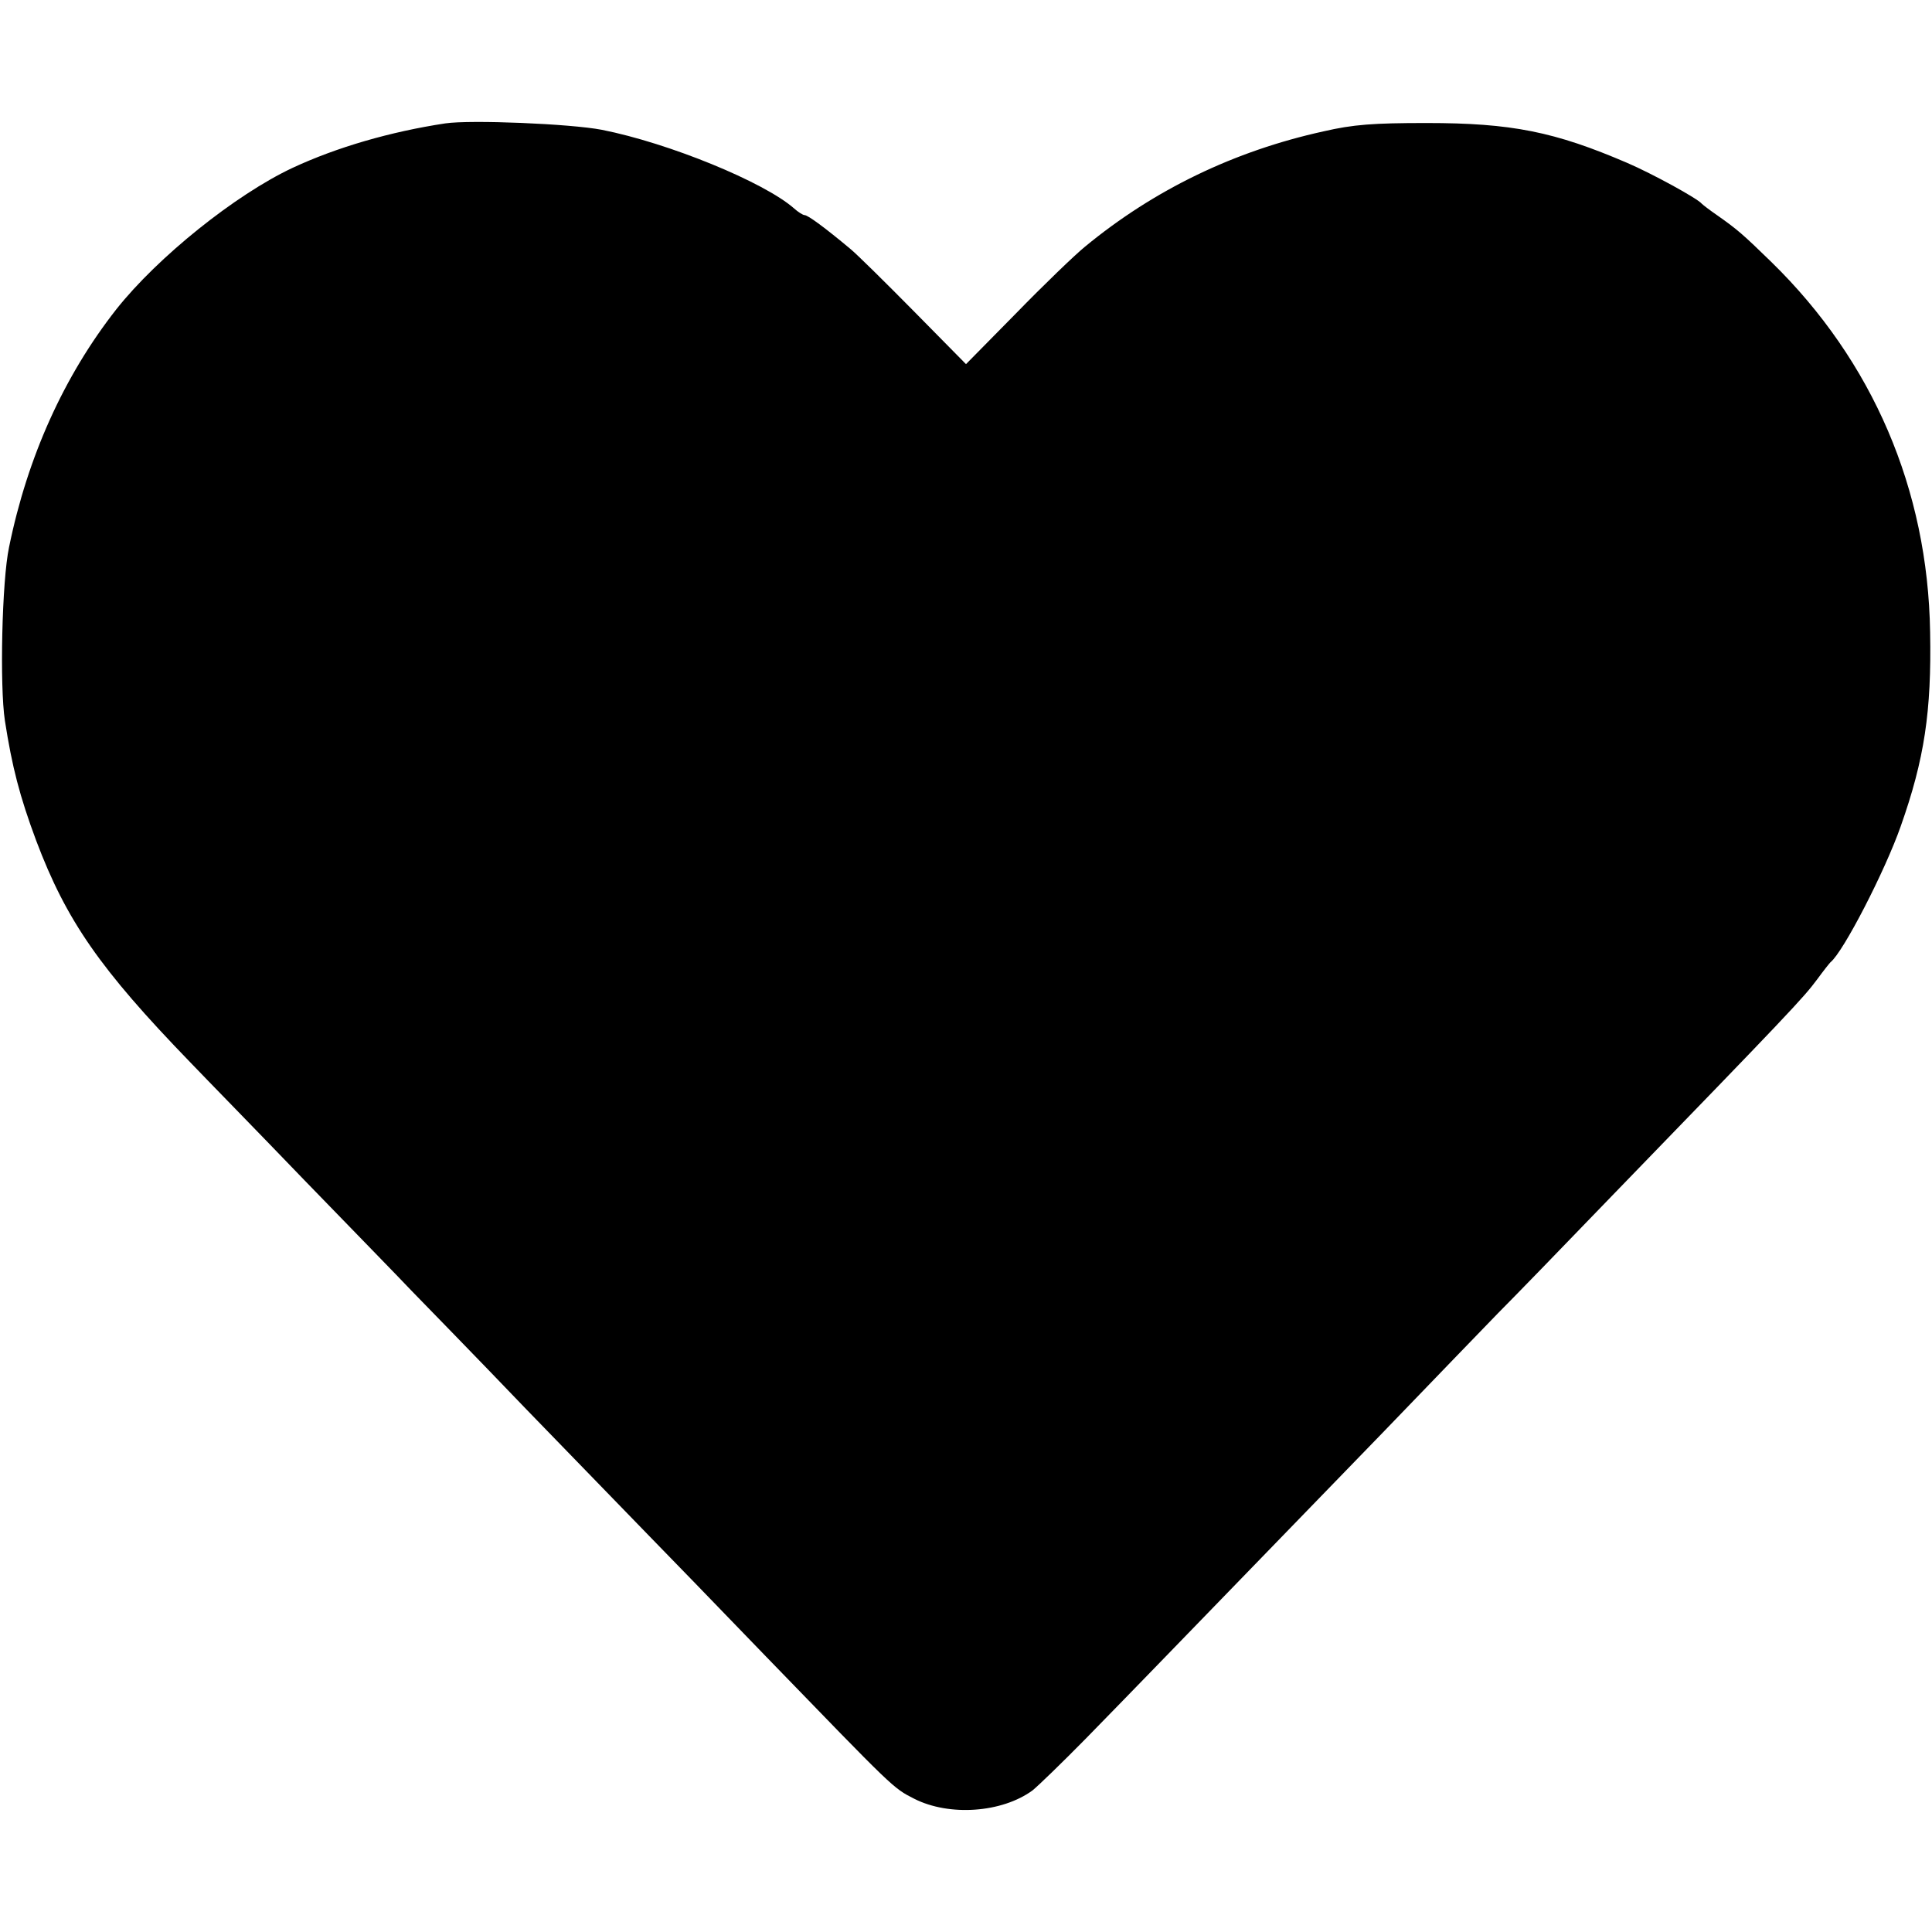 <?xml version="1.0" standalone="no"?>
<!DOCTYPE svg PUBLIC "-//W3C//DTD SVG 20010904//EN"
 "http://www.w3.org/TR/2001/REC-SVG-20010904/DTD/svg10.dtd">
<svg version="1.0" xmlns="http://www.w3.org/2000/svg"
 width="512pt" height="512pt" viewBox="0 0 512 512"
 preserveAspectRatio="xMidYMid meet">
<g transform="translate(0,512) scale(0.1,-0.1)"
fill="#000000" stroke="none">
<path d="M1180 4793 c-145 -22 -287 -63 -405 -118 -151 -71 -357 -236 -467
-375 -138 -176 -235 -390 -284 -630 -19 -89 -25 -369 -11 -460 19 -122 39
-200 83 -318 80 -212 169 -340 407 -586 43 -45 181 -186 305 -315 125 -129
252 -259 282 -291 30 -31 168 -172 305 -315 138 -142 284 -293 325 -335 41
-42 181 -186 310 -320 341 -352 336 -348 393 -377 93 -47 232 -37 313 22 16
13 79 74 140 136 60 61 143 147 184 189 93 96 293 302 605 624 132 137 269
279 305 316 36 36 172 176 302 311 469 484 507 524 544 574 16 22 32 42 35 45
34 27 145 243 186 360 63 178 82 305 78 515 -6 378 -152 718 -420 980 -77 75
-91 87 -145 125 -19 13 -37 27 -40 30 -11 14 -132 80 -197 108 -193 83 -307
106 -533 106 -141 0 -194 -4 -272 -22 -237 -52 -450 -155 -633 -306 -27 -22
-110 -102 -182 -176 l-133 -135 -138 140 c-76 77 -151 151 -168 165 -67 56
-113 90 -122 90 -4 0 -17 8 -28 18 -80 70 -332 173 -509 208 -83 16 -348 27
-415 17z"/>
</g>
</svg>

